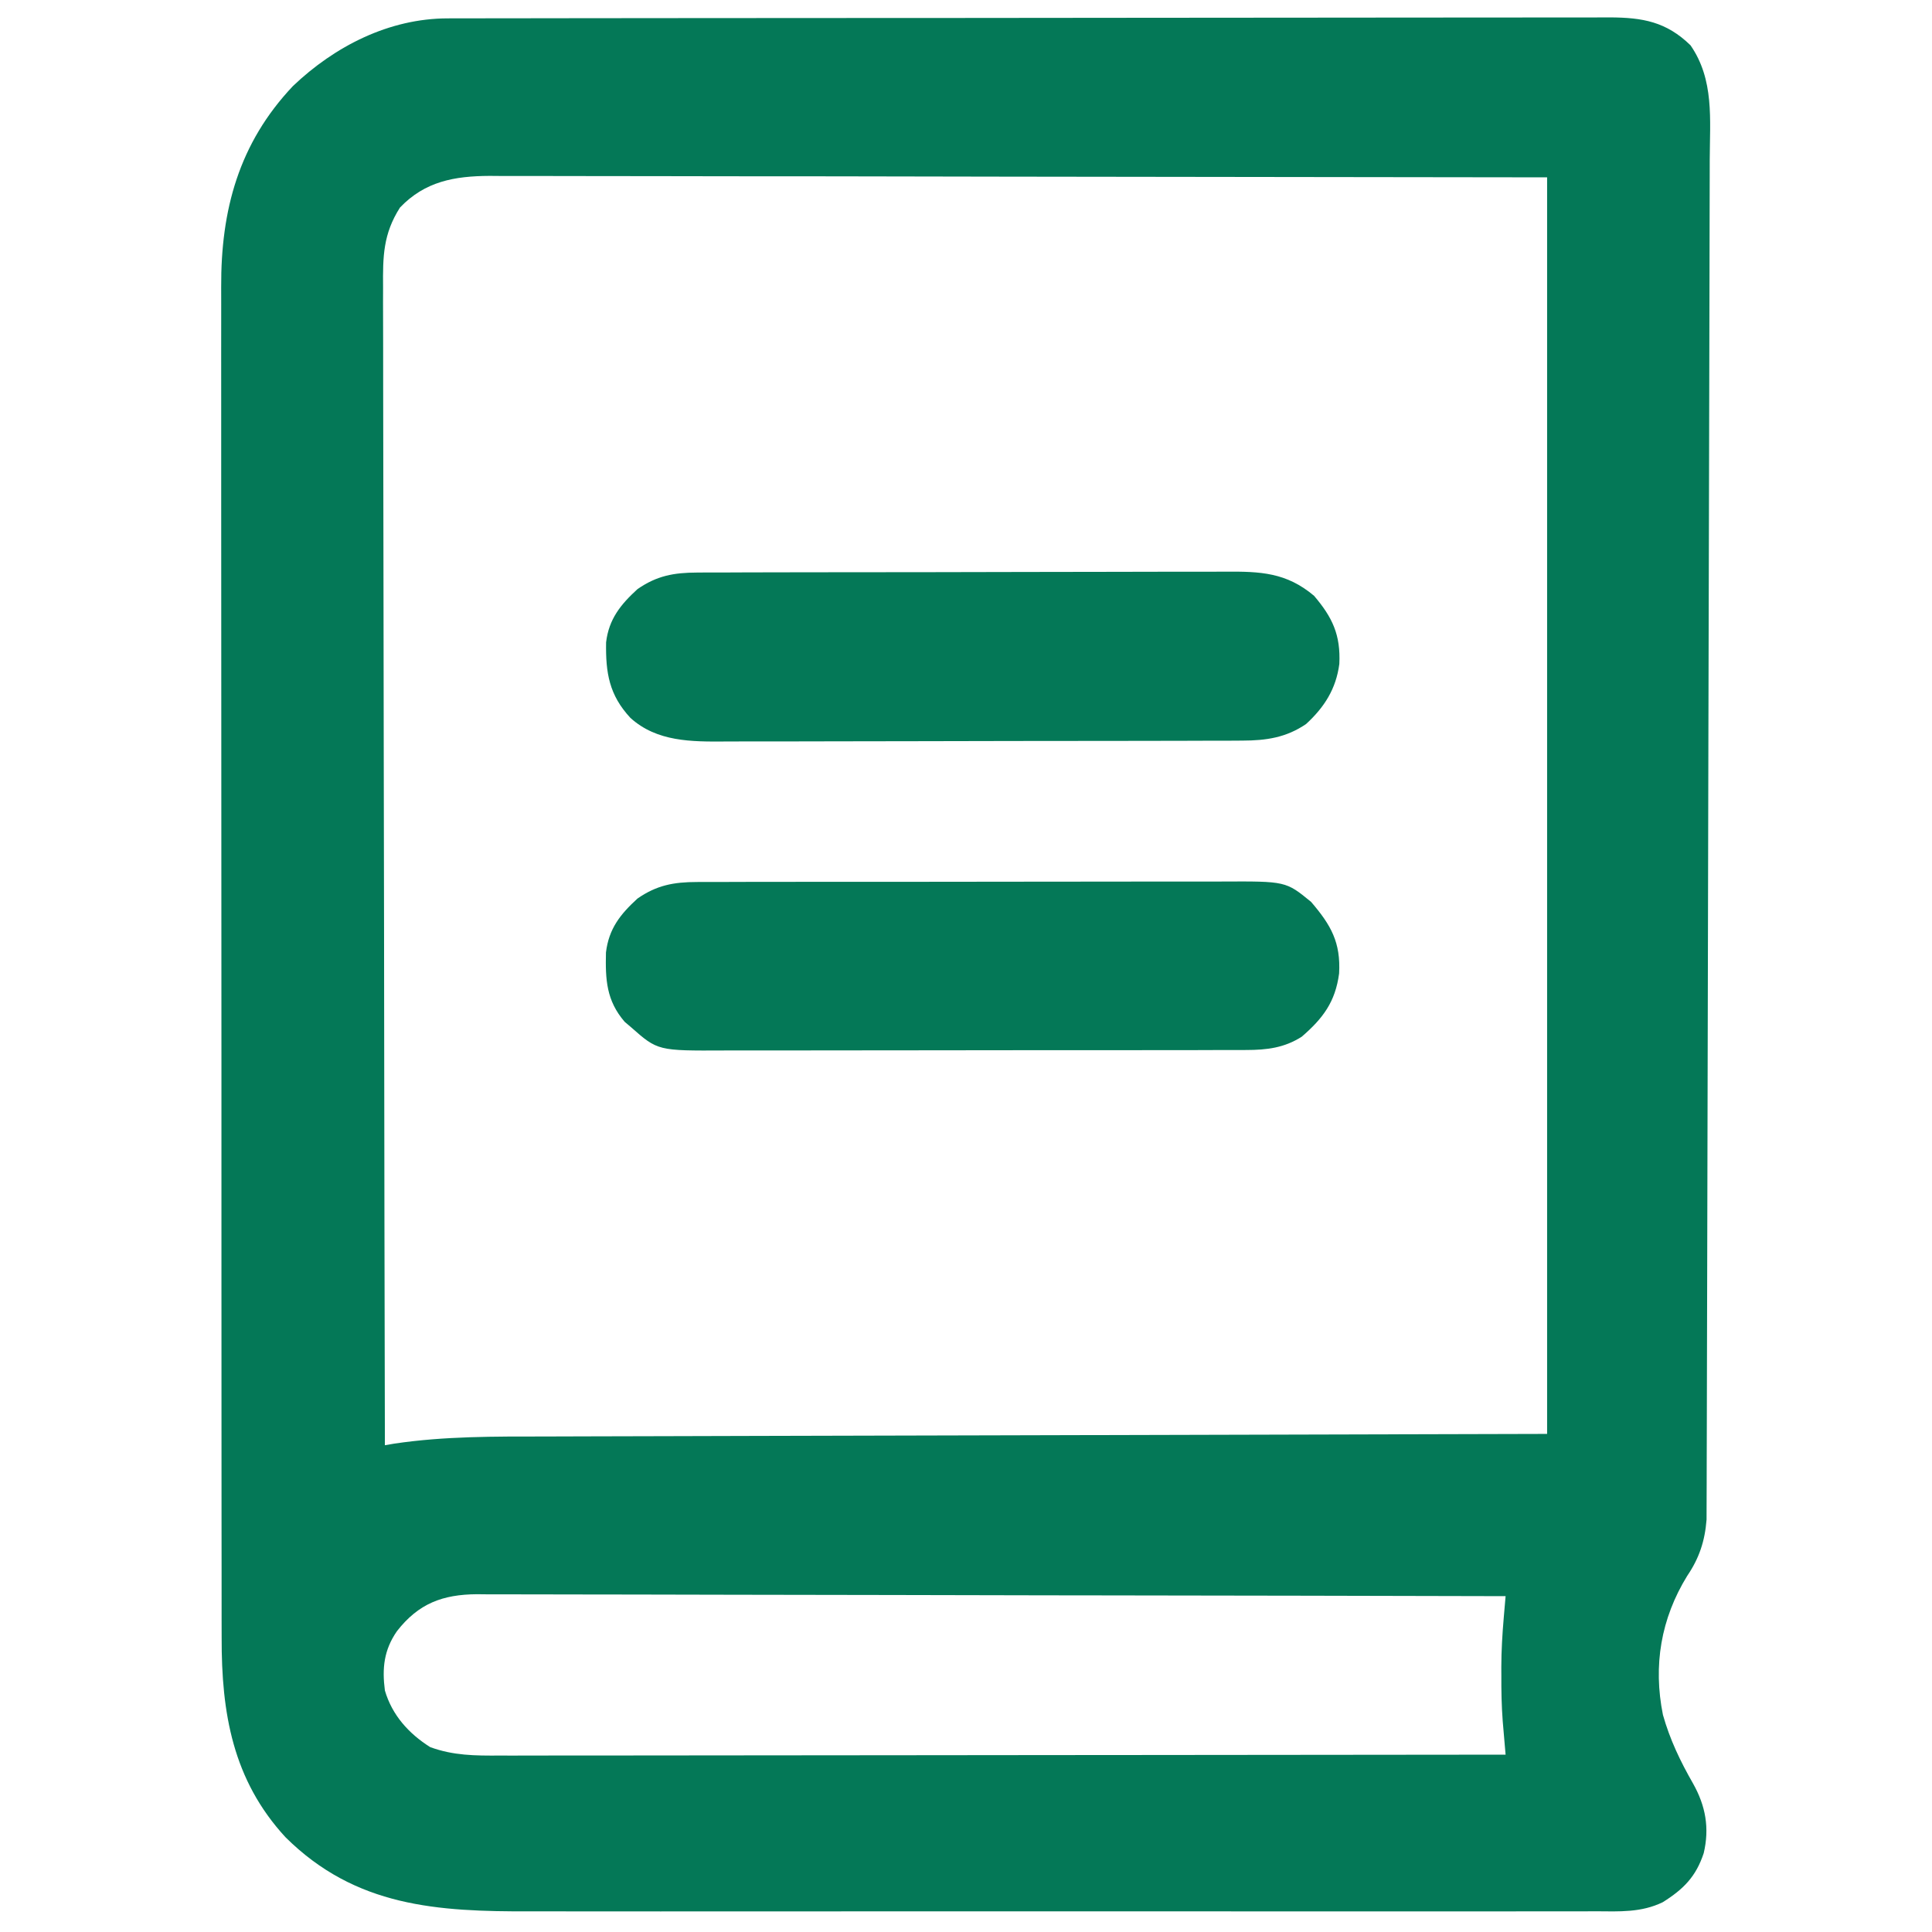 <?xml version="1.0" encoding="UTF-8"?>
<svg version="1.1" xmlns="http://www.w3.org/2000/svg" width="512" height="512">
<path d="M0 0 C1.696 -0.006 1.696 -0.006 3.427 -0.012 C4.664 -0.011 5.901 -0.01 7.176 -0.009 C8.495 -0.012 9.813 -0.015 11.171 -0.018 C14.829 -0.026 18.487 -0.028 22.145 -0.029 C26.091 -0.03 30.036 -0.038 33.982 -0.045 C42.608 -0.058 51.234 -0.064 59.859 -0.069 C65.245 -0.072 70.631 -0.076 76.017 -0.08 C90.928 -0.092 105.839 -0.103 120.75 -0.106 C121.704 -0.106 122.658 -0.107 123.641 -0.107 C124.597 -0.107 125.554 -0.107 126.539 -0.107 C128.477 -0.108 130.415 -0.108 132.353 -0.109 C133.795 -0.109 133.795 -0.109 135.266 -0.109 C150.849 -0.113 166.431 -0.131 182.014 -0.154 C198.011 -0.178 214.009 -0.19 230.007 -0.192 C238.989 -0.192 247.972 -0.198 256.954 -0.216 C264.602 -0.232 272.249 -0.237 279.896 -0.229 C283.797 -0.225 287.699 -0.226 291.6 -0.24 C295.173 -0.252 298.746 -0.251 302.319 -0.239 C304.221 -0.236 306.123 -0.248 308.026 -0.26 C316.68 -0.21 322.926 0.871 329.36 7.131 C335.679 16.258 334.497 26.734 334.456 37.435 C334.453 39 334.452 40.565 334.45 42.13 C334.445 46.42 334.433 50.71 334.421 54.999 C334.408 59.63 334.401 64.26 334.394 68.891 C334.378 77.957 334.357 87.024 334.333 96.09 C334.314 103.459 334.297 110.827 334.28 118.195 C334.234 139.085 334.183 159.975 334.127 180.865 C334.124 181.991 334.121 183.117 334.118 184.277 C334.113 185.967 334.113 185.967 334.109 187.692 C334.06 205.971 334.021 224.25 333.987 242.529 C333.951 261.297 333.908 280.066 333.858 298.835 C333.83 309.372 333.804 319.909 333.787 330.447 C333.772 339.415 333.751 348.383 333.72 357.351 C333.705 361.927 333.693 366.503 333.689 371.079 C333.686 375.268 333.673 379.457 333.654 383.646 C333.648 385.161 333.646 386.676 333.647 388.192 C333.649 390.253 333.638 392.313 333.624 394.373 C333.622 395.518 333.619 396.662 333.616 397.841 C333.175 403.503 331.67 408.087 328.485 412.756 C321.51 424.09 319.424 436.519 322.055 449.585 C323.905 456.146 326.655 461.871 330.032 467.772 C333.375 473.712 334.434 479.59 332.86 486.245 C330.805 492.445 327.551 495.756 322.002 499.24 C316.288 502.01 310.515 501.685 304.281 501.639 C302.971 501.646 301.66 501.652 300.31 501.658 C296.688 501.675 293.066 501.667 289.443 501.654 C285.53 501.645 281.617 501.659 277.704 501.67 C270.042 501.688 262.381 501.684 254.719 501.673 C248.486 501.664 242.254 501.662 236.021 501.667 C235.133 501.667 234.245 501.668 233.33 501.669 C231.526 501.67 229.722 501.671 227.918 501.672 C211.002 501.684 194.086 501.671 177.17 501.649 C162.68 501.631 148.191 501.634 133.701 501.653 C116.857 501.674 100.013 501.683 83.169 501.67 C81.369 501.669 79.569 501.668 77.769 501.667 C76.884 501.666 75.998 501.665 75.086 501.665 C68.871 501.661 62.655 501.667 56.44 501.677 C48.851 501.688 41.262 501.685 33.673 501.663 C29.807 501.653 25.941 501.649 22.074 501.662 C-2.747 501.74 -24.359 500.499 -42.98 482.018 C-56.979 466.827 -59.954 449.065 -59.901 429.173 C-59.904 427.573 -59.908 425.973 -59.912 424.373 C-59.923 420.001 -59.92 415.629 -59.916 411.257 C-59.914 406.533 -59.923 401.808 -59.93 397.083 C-59.943 387.836 -59.945 378.589 -59.942 369.342 C-59.941 361.824 -59.942 354.305 -59.947 346.786 C-59.947 345.715 -59.948 344.644 -59.948 343.54 C-59.95 341.363 -59.951 339.187 -59.952 337.01 C-59.963 316.611 -59.961 296.212 -59.955 275.813 C-59.95 257.167 -59.961 238.521 -59.98 219.876 C-59.999 200.712 -60.007 181.549 -60.004 162.386 C-60.002 151.635 -60.004 140.883 -60.018 130.131 C-60.03 120.978 -60.032 111.825 -60.02 102.672 C-60.014 98.006 -60.013 93.34 -60.025 88.674 C-60.036 84.395 -60.032 80.116 -60.018 75.837 C-60.016 74.296 -60.018 72.756 -60.026 71.216 C-60.125 50.772 -55.346 33.112 -41.015 17.944 C-29.927 7.376 -15.528 0.02 0 0 Z M-12.64 50.131 C-17.104 57.139 -17.199 63.064 -17.121 71.242 C-17.125 72.555 -17.128 73.869 -17.131 75.222 C-17.14 78.853 -17.124 82.483 -17.104 86.114 C-17.087 90.035 -17.093 93.955 -17.096 97.876 C-17.098 104.664 -17.086 111.452 -17.063 118.24 C-17.03 128.054 -17.02 137.868 -17.015 147.682 C-17.006 163.606 -16.98 179.53 -16.942 195.454 C-16.905 210.92 -16.877 226.386 -16.86 241.852 C-16.859 242.806 -16.858 243.76 -16.857 244.742 C-16.851 249.527 -16.846 254.312 -16.841 259.096 C-16.8 298.775 -16.73 338.453 -16.64 378.131 C-15.817 377.991 -14.994 377.85 -14.146 377.705 C-0.83 375.721 12.451 375.821 25.891 375.815 C29.513 375.811 33.135 375.796 36.758 375.782 C43.767 375.757 50.776 375.742 57.785 375.73 C65.904 375.717 74.024 375.69 82.143 375.664 C103.549 375.601 124.954 375.555 146.36 375.506 C218.135 375.321 218.135 375.321 291.36 375.131 C291.36 265.241 291.36 155.351 291.36 42.131 C220.111 42.039 220.111 42.039 147.422 41.944 C132.417 41.917 117.411 41.889 101.95 41.861 C88.515 41.851 88.515 41.851 75.081 41.845 C69.09 41.842 63.1 41.831 57.11 41.815 C50.199 41.796 43.289 41.787 36.379 41.791 C32.845 41.793 29.311 41.79 25.777 41.774 C21.989 41.759 18.202 41.762 14.414 41.771 C13.316 41.762 12.218 41.753 11.087 41.744 C1.803 41.798 -5.999 43.182 -12.64 50.131 Z M-13.453 427.417 C-16.894 432.386 -17.413 437.217 -16.64 443.131 C-14.74 449.638 -10.323 454.549 -4.64 458.131 C1.512 460.388 7.249 460.408 13.756 460.372 C15.467 460.375 15.467 460.375 17.214 460.377 C21.034 460.38 24.854 460.369 28.674 460.358 C31.414 460.357 34.154 460.358 36.894 460.359 C42.791 460.36 48.688 460.354 54.584 460.343 C63.11 460.327 71.636 460.321 80.162 460.319 C93.995 460.315 107.829 460.301 121.662 460.282 C135.098 460.264 148.534 460.25 161.97 460.241 C162.799 460.241 163.627 460.24 164.481 460.24 C168.637 460.237 172.794 460.235 176.951 460.232 C211.421 460.211 245.89 460.176 280.36 460.131 C280.289 459.32 280.219 458.508 280.146 457.671 C280.054 456.6 279.963 455.528 279.868 454.424 C279.777 453.365 279.686 452.306 279.592 451.214 C279.288 447.18 279.213 443.175 279.235 439.131 C279.231 438.428 279.227 437.724 279.223 436.999 C279.231 432.587 279.489 428.234 279.868 423.838 C279.96 422.767 280.051 421.696 280.146 420.592 C280.216 419.78 280.287 418.968 280.36 418.131 C244.698 418.04 209.037 417.969 173.375 417.927 C169.165 417.922 164.954 417.917 160.743 417.912 C159.905 417.911 159.067 417.91 158.203 417.909 C144.632 417.891 131.061 417.86 117.49 417.823 C103.563 417.785 89.637 417.763 75.711 417.755 C67.118 417.75 58.526 417.732 49.933 417.7 C44.04 417.679 38.147 417.672 32.254 417.677 C28.855 417.68 25.455 417.676 22.056 417.655 C18.367 417.635 14.679 417.639 10.99 417.65 C9.92 417.639 8.85 417.627 7.747 417.615 C-1.356 417.688 -7.738 420.071 -13.453 427.417 Z " fill="#047857" transform="translate(118.64,4.869)"/>
<path d="M0 0 C0.649 -0.004 1.298 -0.008 1.966 -0.012 C4.126 -0.022 6.286 -0.018 8.446 -0.014 C10 -0.018 11.555 -0.023 13.109 -0.029 C17.322 -0.043 21.535 -0.043 25.748 -0.041 C29.269 -0.04 32.79 -0.045 36.311 -0.049 C44.621 -0.061 52.931 -0.061 61.241 -0.055 C69.804 -0.049 78.366 -0.061 86.929 -0.083 C94.29 -0.1 101.65 -0.106 109.011 -0.103 C113.403 -0.101 117.795 -0.104 122.187 -0.118 C126.319 -0.13 130.451 -0.128 134.583 -0.115 C136.096 -0.113 137.608 -0.116 139.12 -0.124 C156.059 -0.21 156.059 -0.21 162.757 5.276 C168.02 11.42 170.633 15.992 170.171 24.261 C169.169 31.773 165.912 36.121 160.273 40.999 C155.641 43.956 151.028 44.512 145.63 44.521 C144.663 44.527 144.663 44.527 143.676 44.533 C141.53 44.543 139.384 44.539 137.238 44.535 C135.693 44.54 134.149 44.545 132.604 44.551 C128.418 44.564 124.232 44.565 120.046 44.562 C116.547 44.561 113.049 44.566 109.55 44.571 C101.292 44.582 93.035 44.582 84.778 44.576 C76.27 44.57 67.762 44.583 59.254 44.604 C51.94 44.622 44.626 44.628 37.312 44.624 C32.948 44.622 28.584 44.625 24.219 44.639 C20.114 44.652 16.008 44.65 11.903 44.637 C10.4 44.634 8.897 44.637 7.394 44.645 C-10.397 44.736 -10.397 44.736 -17.516 38.448 C-18.059 37.988 -18.602 37.528 -19.161 37.054 C-24.033 31.393 -24.284 25.855 -24.118 18.679 C-23.355 12.378 -20.338 8.571 -15.766 4.386 C-10.658 0.841 -6.152 0.011 0 0 Z " fill="#047857" transform="translate(184.704,233.739)"/>
<path d="M0 0 C0.653 -0.005 1.306 -0.009 1.978 -0.014 C4.152 -0.026 6.326 -0.025 8.5 -0.023 C10.064 -0.029 11.628 -0.036 13.193 -0.043 C17.432 -0.061 21.672 -0.066 25.912 -0.067 C28.563 -0.069 31.214 -0.073 33.865 -0.078 C43.12 -0.097 52.375 -0.105 61.631 -0.103 C70.248 -0.102 78.865 -0.123 87.482 -0.155 C94.889 -0.181 102.297 -0.192 109.704 -0.19 C114.124 -0.19 118.544 -0.195 122.964 -0.217 C127.123 -0.236 131.28 -0.236 135.439 -0.222 C136.961 -0.22 138.483 -0.224 140.005 -0.236 C149.232 -0.305 156.164 -0.037 163.5 6.162 C168.382 11.896 170.558 16.537 170.196 24.205 C169.332 30.816 166.248 35.668 161.383 40.142 C156.084 43.746 150.839 44.516 144.523 44.535 C143.207 44.543 141.891 44.552 140.535 44.561 C139.093 44.56 137.652 44.559 136.21 44.558 C134.678 44.564 133.147 44.571 131.615 44.578 C127.468 44.596 123.322 44.601 119.175 44.602 C116.58 44.603 113.985 44.608 111.391 44.613 C102.328 44.631 93.265 44.64 84.202 44.638 C75.771 44.637 67.341 44.658 58.911 44.69 C51.658 44.716 44.405 44.726 37.152 44.725 C32.827 44.725 28.502 44.73 24.177 44.751 C20.107 44.771 16.037 44.771 11.966 44.756 C10.479 44.754 8.991 44.759 7.504 44.771 C-1.452 44.84 -10.661 44.87 -17.674 38.517 C-23.299 32.465 -24.258 26.61 -24.121 18.498 C-23.4 12.353 -20.267 8.466 -15.804 4.392 C-10.684 0.839 -6.166 0.018 0 0 Z " fill="#047857" transform="translate(184.742,151.733)"/>
</svg>
